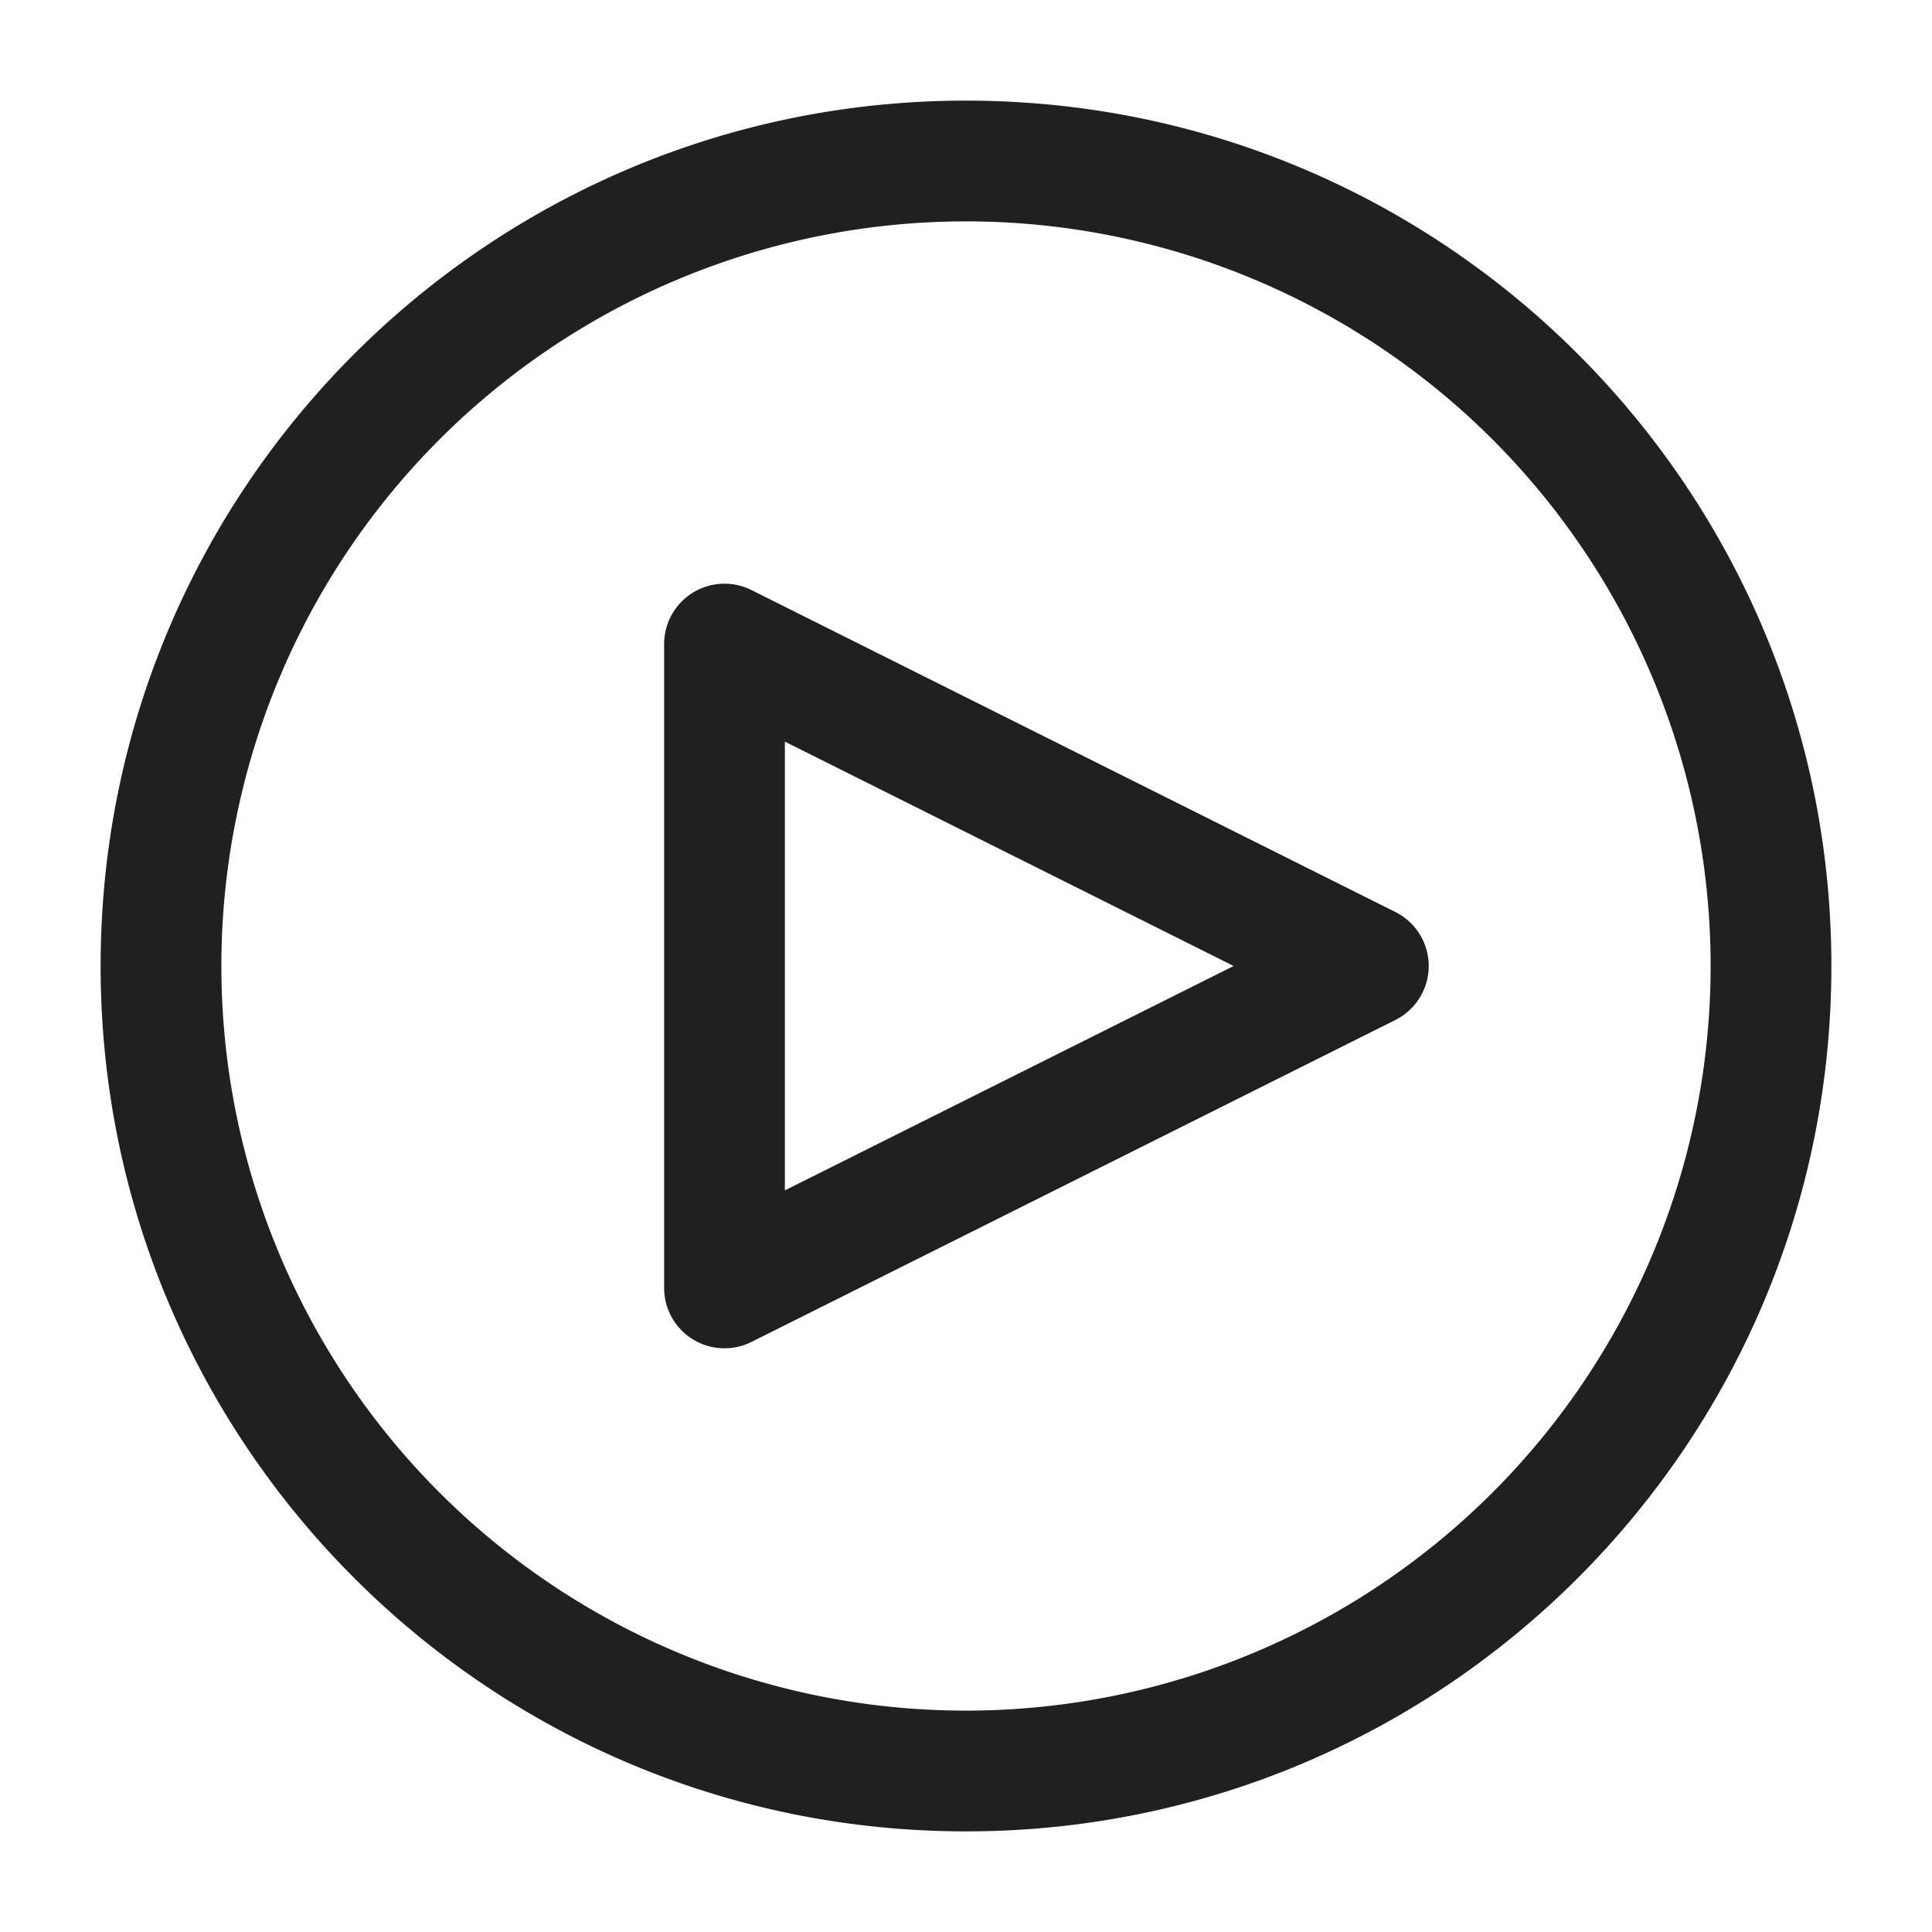 <svg xmlns="http://www.w3.org/2000/svg" fill="none" viewBox="0 0 24 24"><path fill="#202020" d="m9 8 .335-.67A.75.75 0 0 0 8.25 8zm8 4 .335.67a.75.75 0 0 0 0-1.34zm-8 4h-.75a.75.75 0 0 0 1.085.67zm-.335-7.33 8 4 .67-1.34-8-4zm8 2.66-8 4 .67 1.34 8-4zM8.25 8v8h1.5V8zm13 4A9.25 9.25 0 0 1 12 21.25v1.5c5.937 0 10.75-4.813 10.75-10.75zM12 21.25A9.25 9.25 0 0 1 2.75 12h-1.5c0 5.937 4.813 10.75 10.75 10.75zM2.75 12A9.25 9.25 0 0 1 12 2.75v-1.5C6.063 1.25 1.25 6.063 1.25 12zM12 2.75A9.25 9.25 0 0 1 21.25 12h1.5c0-5.937-4.813-10.75-10.75-10.75z"/></svg>